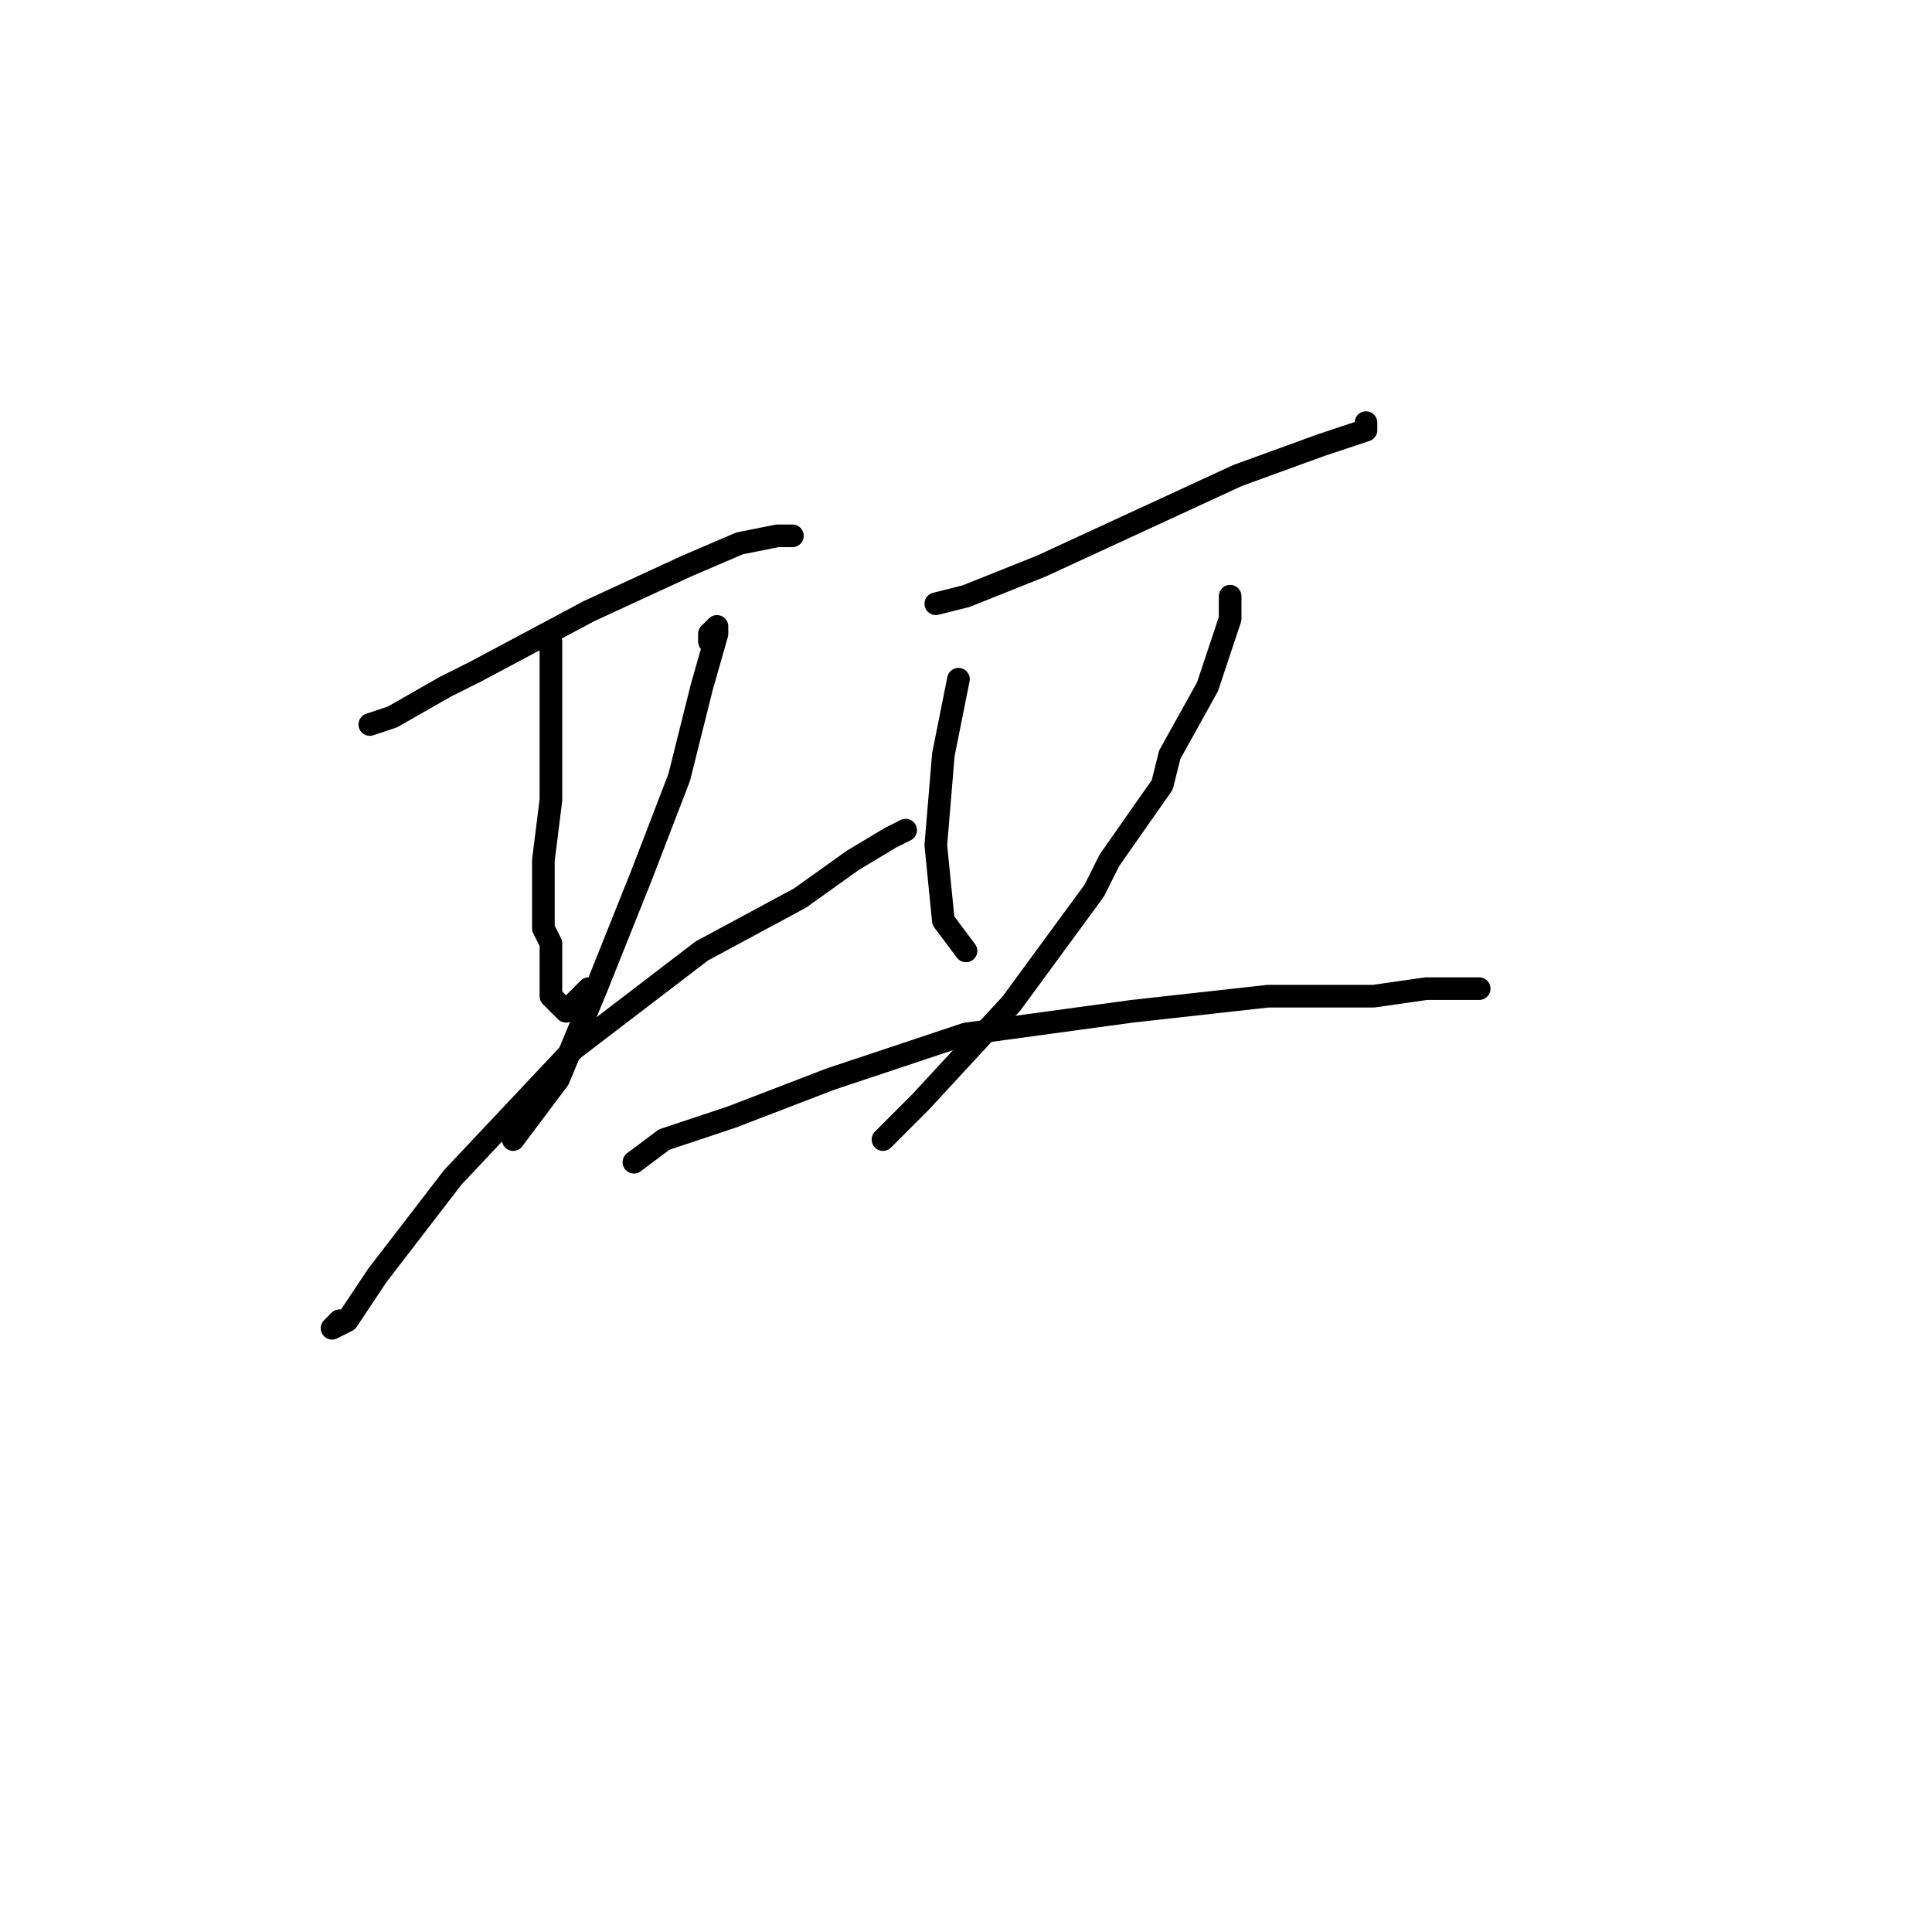 <?xml version="1.0" standalone="no"?>
    <svg width="256" height="256" xmlns="http://www.w3.org/2000/svg" version="1.1">
    <polyline stroke="black" stroke-width="3" stroke-linecap="round" fill="transparent" stroke-linejoin="round" points="49 96 52 95 59 91 63 89 78 81 91 75 98 72 103 71 105 71 105 71 " />
        <polyline stroke="black" stroke-width="3" stroke-linecap="round" fill="transparent" stroke-linejoin="round" points="73 85 73 89 73 96 73 106 72 114 72 117 72 123 73 125 73 132 75 134 78 131 78 131 " />
        <polyline stroke="black" stroke-width="3" stroke-linecap="round" fill="transparent" stroke-linejoin="round" points="94 85 94 84 95 83 95 84 93 91 90 103 85 116 79 131 74 143 68 151 68 151 " />
        <polyline stroke="black" stroke-width="3" stroke-linecap="round" fill="transparent" stroke-linejoin="round" points="45 175 44 176 46 175 50 169 60 156 76 139 93 126 106 119 113 114 118 111 120 110 120 110 " />
        <polyline stroke="black" stroke-width="3" stroke-linecap="round" fill="transparent" stroke-linejoin="round" points="124 80 128 79 138 75 151 69 164 63 175 59 181 57 181 56 181 56 " />
        <polyline stroke="black" stroke-width="3" stroke-linecap="round" fill="transparent" stroke-linejoin="round" points="127 90 125 100 124 112 125 122 128 126 128 126 " />
        <polyline stroke="black" stroke-width="3" stroke-linecap="round" fill="transparent" stroke-linejoin="round" points="163 79 163 82 161 88 160 91 155 100 154 104 147 114 145 118 134 133 122 146 117 151 117 151 " />
        <polyline stroke="black" stroke-width="3" stroke-linecap="round" fill="transparent" stroke-linejoin="round" points="84 154 88 151 97 148 110 143 128 137 150 134 168 132 182 132 189 131 191 131 195 131 196 131 196 131 " />
        </svg>